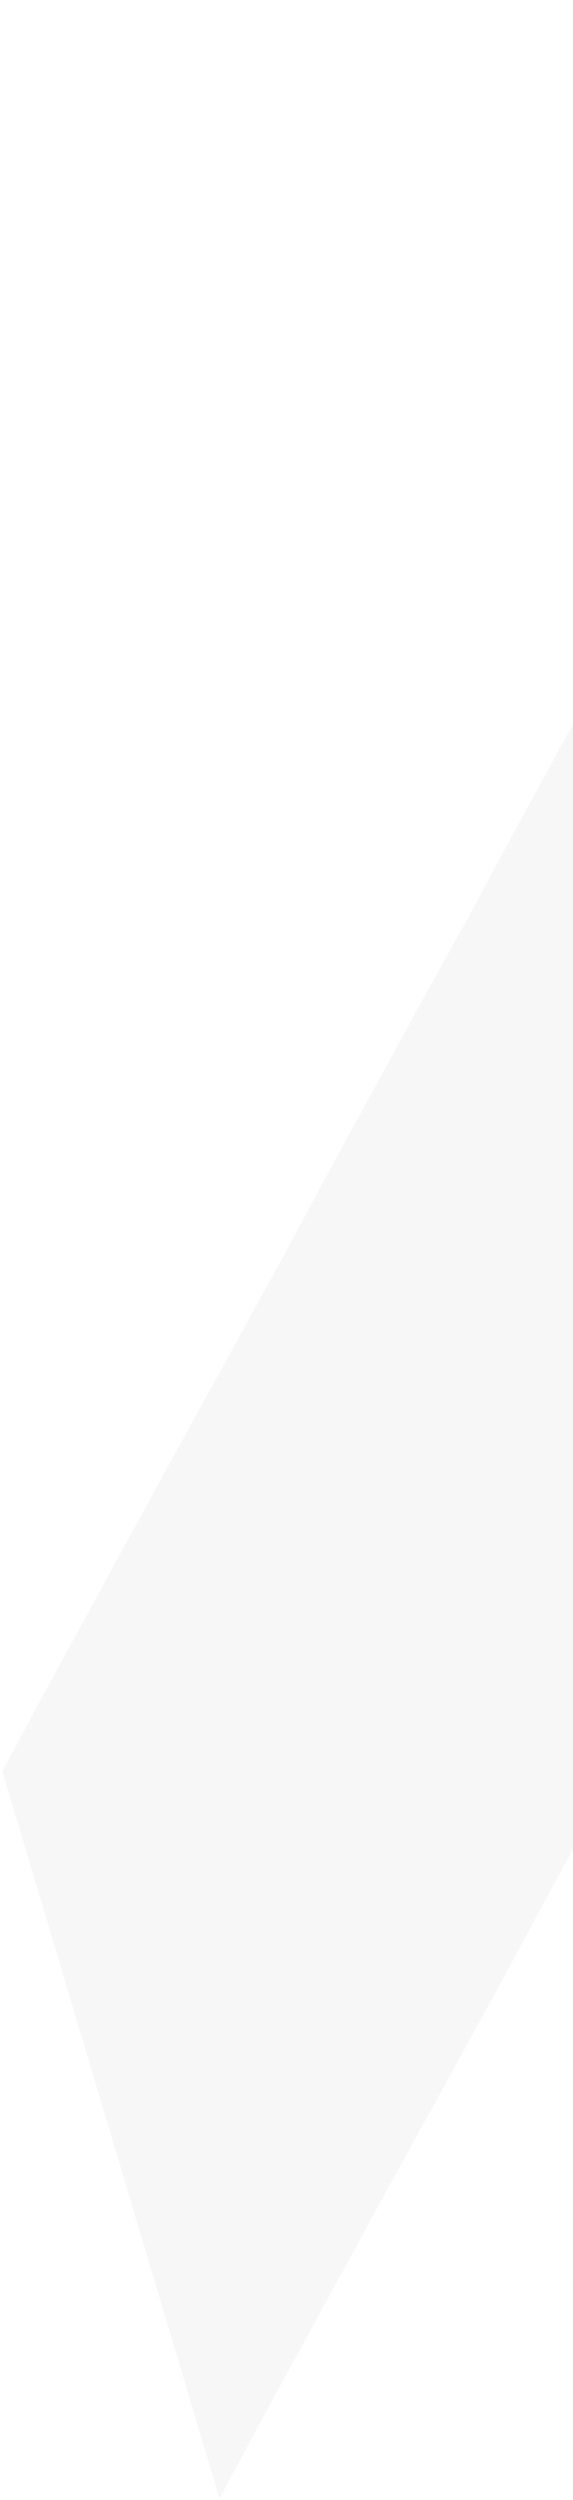 <svg width="89" height="388" viewBox="0 0 89 388" fill="none" xmlns="http://www.w3.org/2000/svg">
<path d="M150.338 0.276L184.067 113.13L178.209 123.636L162.498 152.409L156.012 164.511L140.156 193.326L133.627 205.284L117.815 234.243L111.285 246.201L106.695 254.608L100.064 266.753L84.353 295.526L77.867 307.627L62.011 336.443L55.482 348.4L39.669 377.36L34.101 387.78L0.373 274.926L5.941 264.506L21.753 235.546L28.282 223.589L44.138 194.773L50.624 182.672L66.335 153.899L73.009 141.899L77.557 133.347L84.086 121.389L99.899 92.43L106.428 80.472L122.284 51.656L128.77 39.555L144.48 10.782L150.338 0.276Z" fill="rgba(0, 0, 0, 0.1)" fill-opacity="0.35"/>
</svg>
